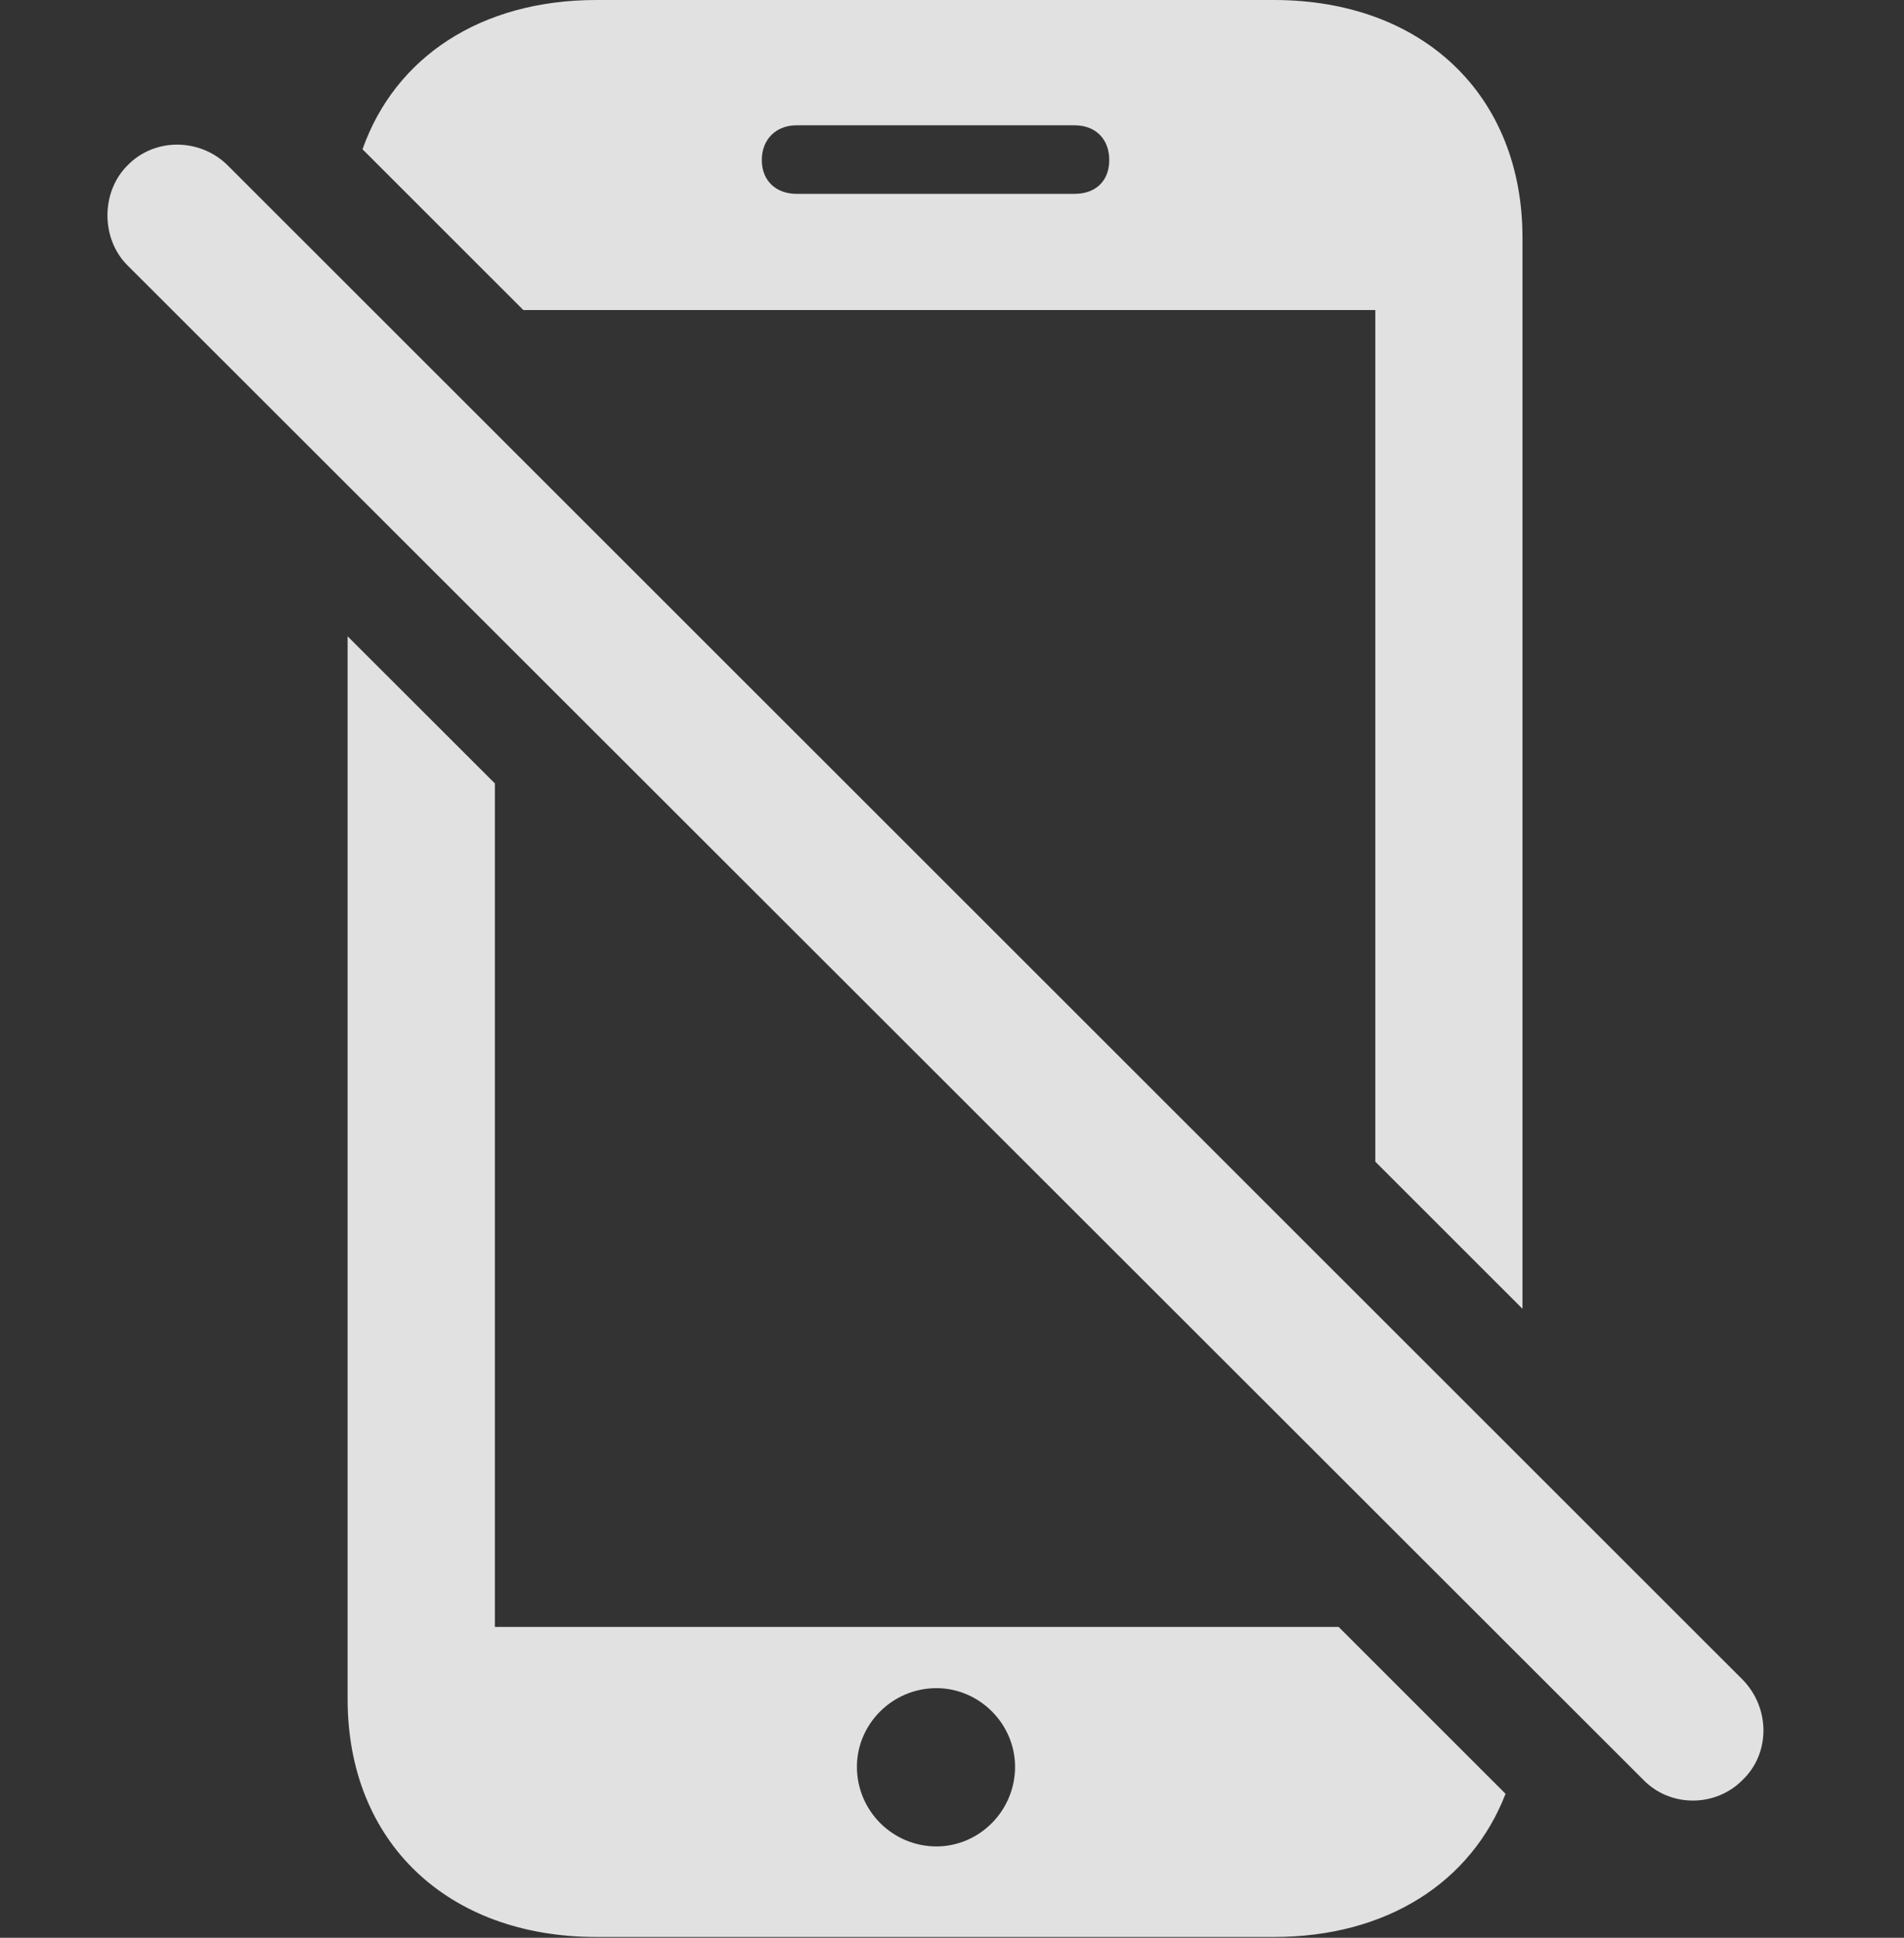 <?xml version="1.0" encoding="UTF-8"?>
<!--Generator: Apple Native CoreSVG 232.5-->
<!DOCTYPE svg
PUBLIC "-//W3C//DTD SVG 1.1//EN"
       "http://www.w3.org/Graphics/SVG/1.1/DTD/svg11.dtd">
<svg version="1.1" xmlns="http://www.w3.org/2000/svg" xmlns:xlink="http://www.w3.org/1999/xlink" width="20.337" height="20.693">
 <rect width="100%" height="100%" fill="#333333" stroke="none"/>
 <g>
  <rect height="20.693" opacity="0" width="20.337" x="0" y="0"/>
  <path d="M5.286 8.366L5.286 17.373L14.298 17.373L16.081 19.155C15.715 20.101 14.812 20.684 13.606 20.684L6.37 20.684C4.778 20.684 3.713 19.668 3.713 18.145L3.713 6.795ZM9.153 18.867C9.153 19.336 9.534 19.717 10.002 19.717C10.461 19.717 10.842 19.336 10.842 18.867C10.842 18.408 10.461 18.027 10.002 18.027C9.534 18.027 9.153 18.408 9.153 18.867ZM16.262 2.539L16.262 13.976L14.69 12.405L14.69 3.311L5.59 3.311L3.872 1.594C4.22 0.609 5.137 0 6.37 0L13.606 0C15.198 0 16.262 1.016 16.262 2.539ZM8.508 1.338C8.293 1.338 8.137 1.484 8.137 1.709C8.137 1.934 8.293 2.07 8.508 2.07L11.477 2.07C11.702 2.07 11.848 1.934 11.848 1.709C11.848 1.484 11.702 1.338 11.477 1.338Z" fill="#ffffff" fill-opacity="0.85"/>
  <path d="M17.551 19.004C17.844 19.307 18.332 19.297 18.616 19.004C18.909 18.721 18.909 18.242 18.616 17.939L2.434 1.768C2.141 1.475 1.653 1.465 1.36 1.768C1.077 2.051 1.077 2.549 1.36 2.832Z" fill="#ffffff" fill-opacity="0.85"/>
 </g>
</svg>

